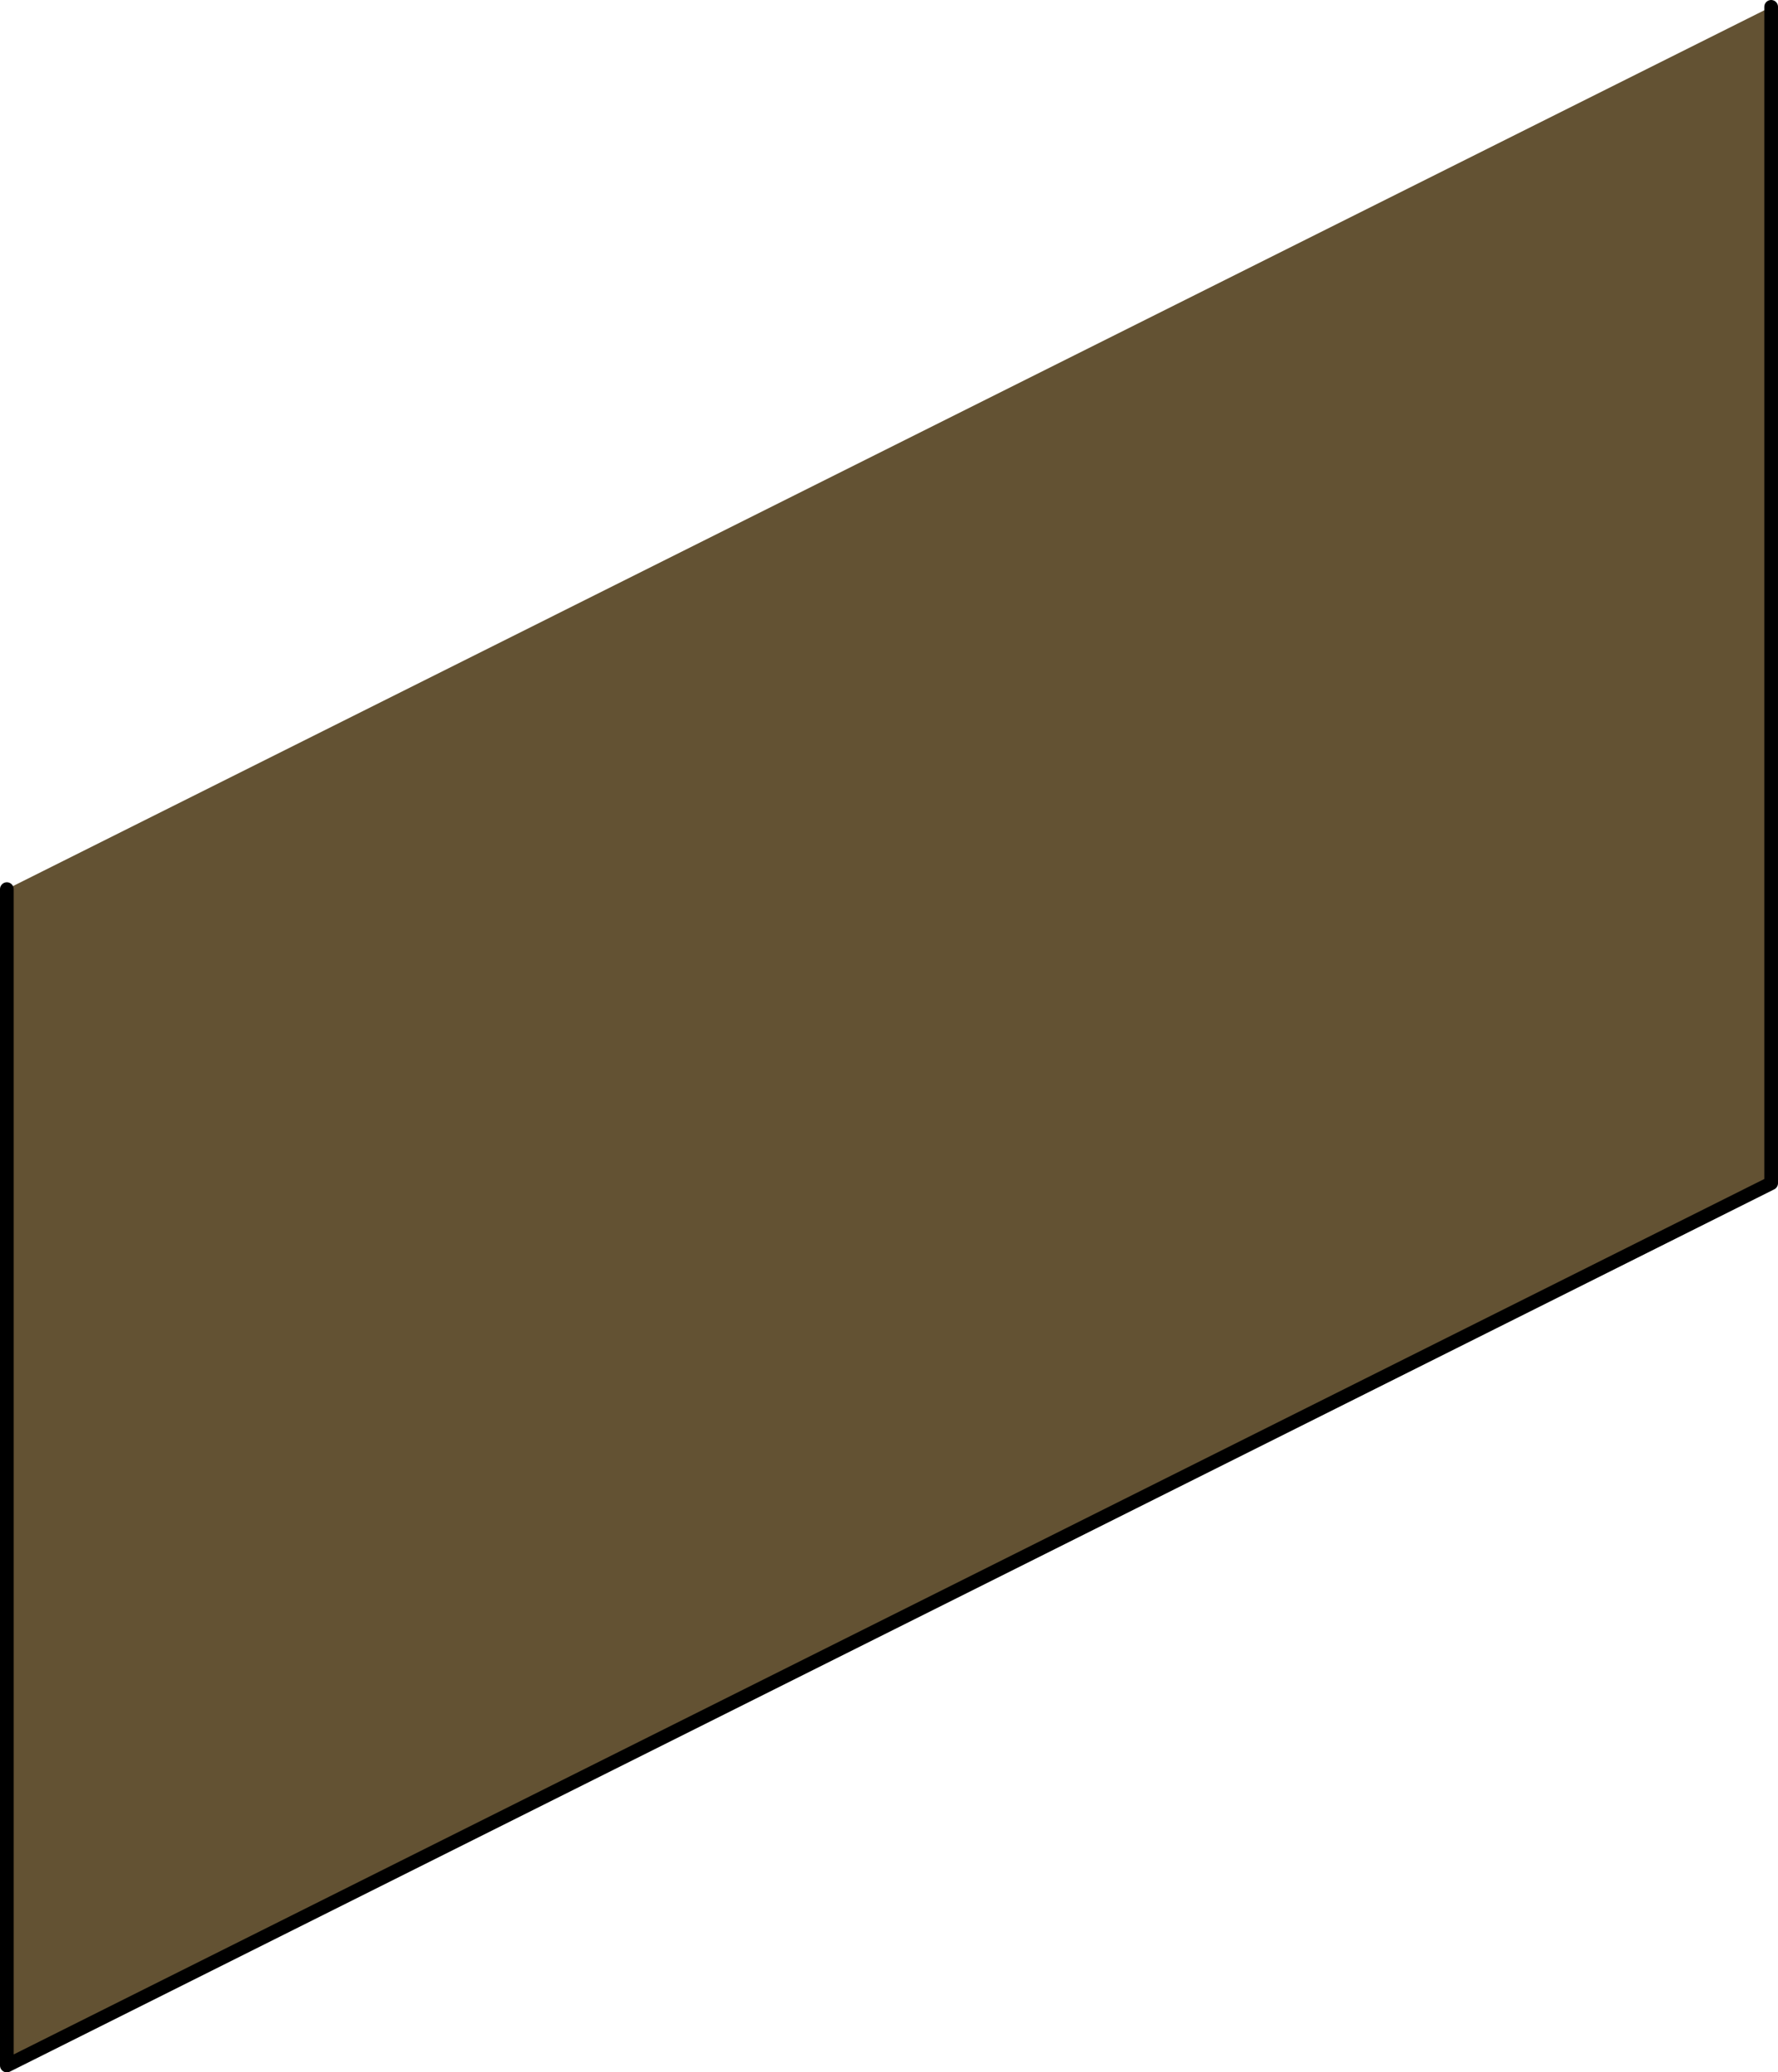 <svg width="259.59" height="302.526" xml:space="preserve" style="clip-rule:evenodd;fill-rule:evenodd;stroke-linecap:round;stroke-linejoin:round;stroke-miterlimit:1.5" xmlns="http://www.w3.org/2000/svg"><g style="display:inline"><path d="M1082.19 664.228v171.728l257.59-128.796V535.43" style="clip-rule:evenodd;display:inline;fill:#635233;fill-rule:evenodd;stroke:#000;stroke-width:2px;stroke-linecap:round;stroke-linejoin:round;stroke-miterlimit:1.5" transform="translate(-1081.19 -534.43)"/></g></svg>